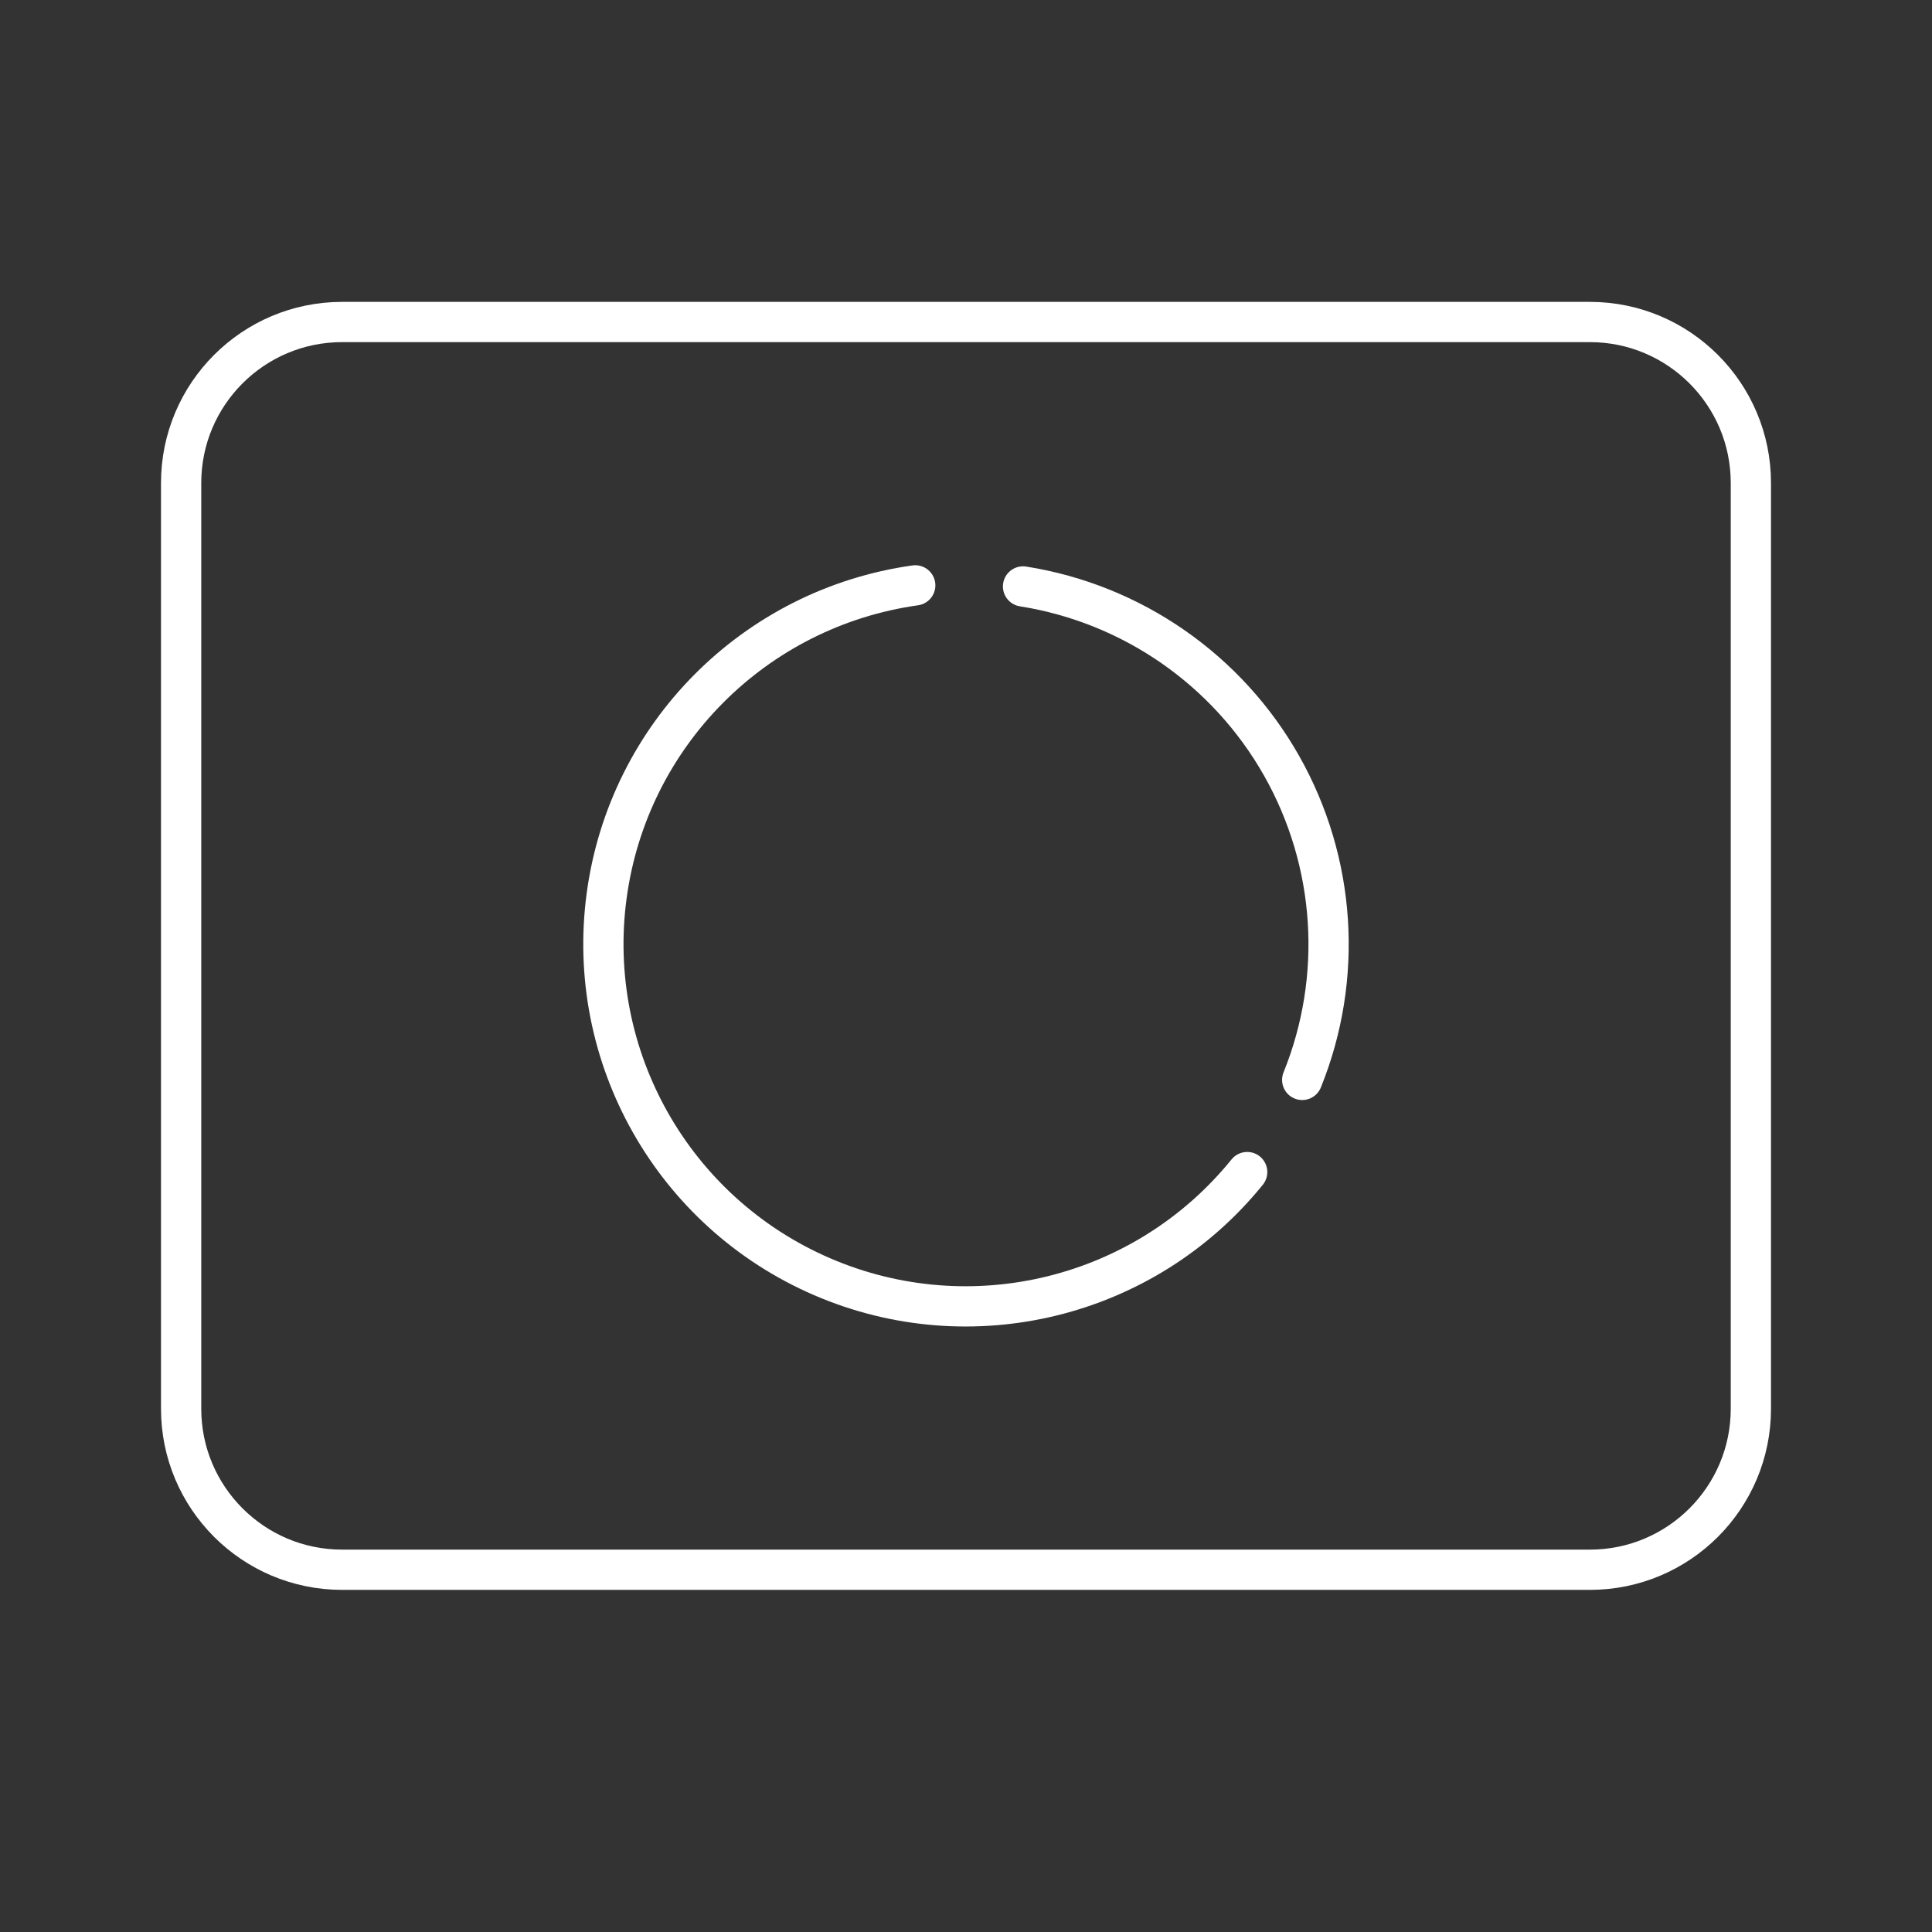 <?xml version="1.0" encoding="UTF-8"?><svg id="a" xmlns="http://www.w3.org/2000/svg" viewBox="0 0 48 48"><rect x="0" y="0" width="48" height="48" fill="#333333" stroke="none"/><defs><style>.e{fill:none;stroke:#fff;stroke-linecap:round;stroke-linejoin:round;}</style></defs><path id="b" class="e" d="M43.5,35V12c0-2.209-1.791-4-4-4H8.5c-2.209,0-4,1.791-4,4v23c0,2.209,1.791,4,4,4h31c2.209,0,4-1.791,4-4Z"/><path id="c" class="e" d="M30.986,29.12c-2.539,3.135-6.854,4.198-10.559,2.6s-5.893-5.466-5.355-9.465,3.672-7.15,7.667-7.712"/><path id="d" class="e" d="M25.417,14.57c2.709.429,5.075,2.07,6.425,4.457s1.539,5.26.511,7.803"/></svg>